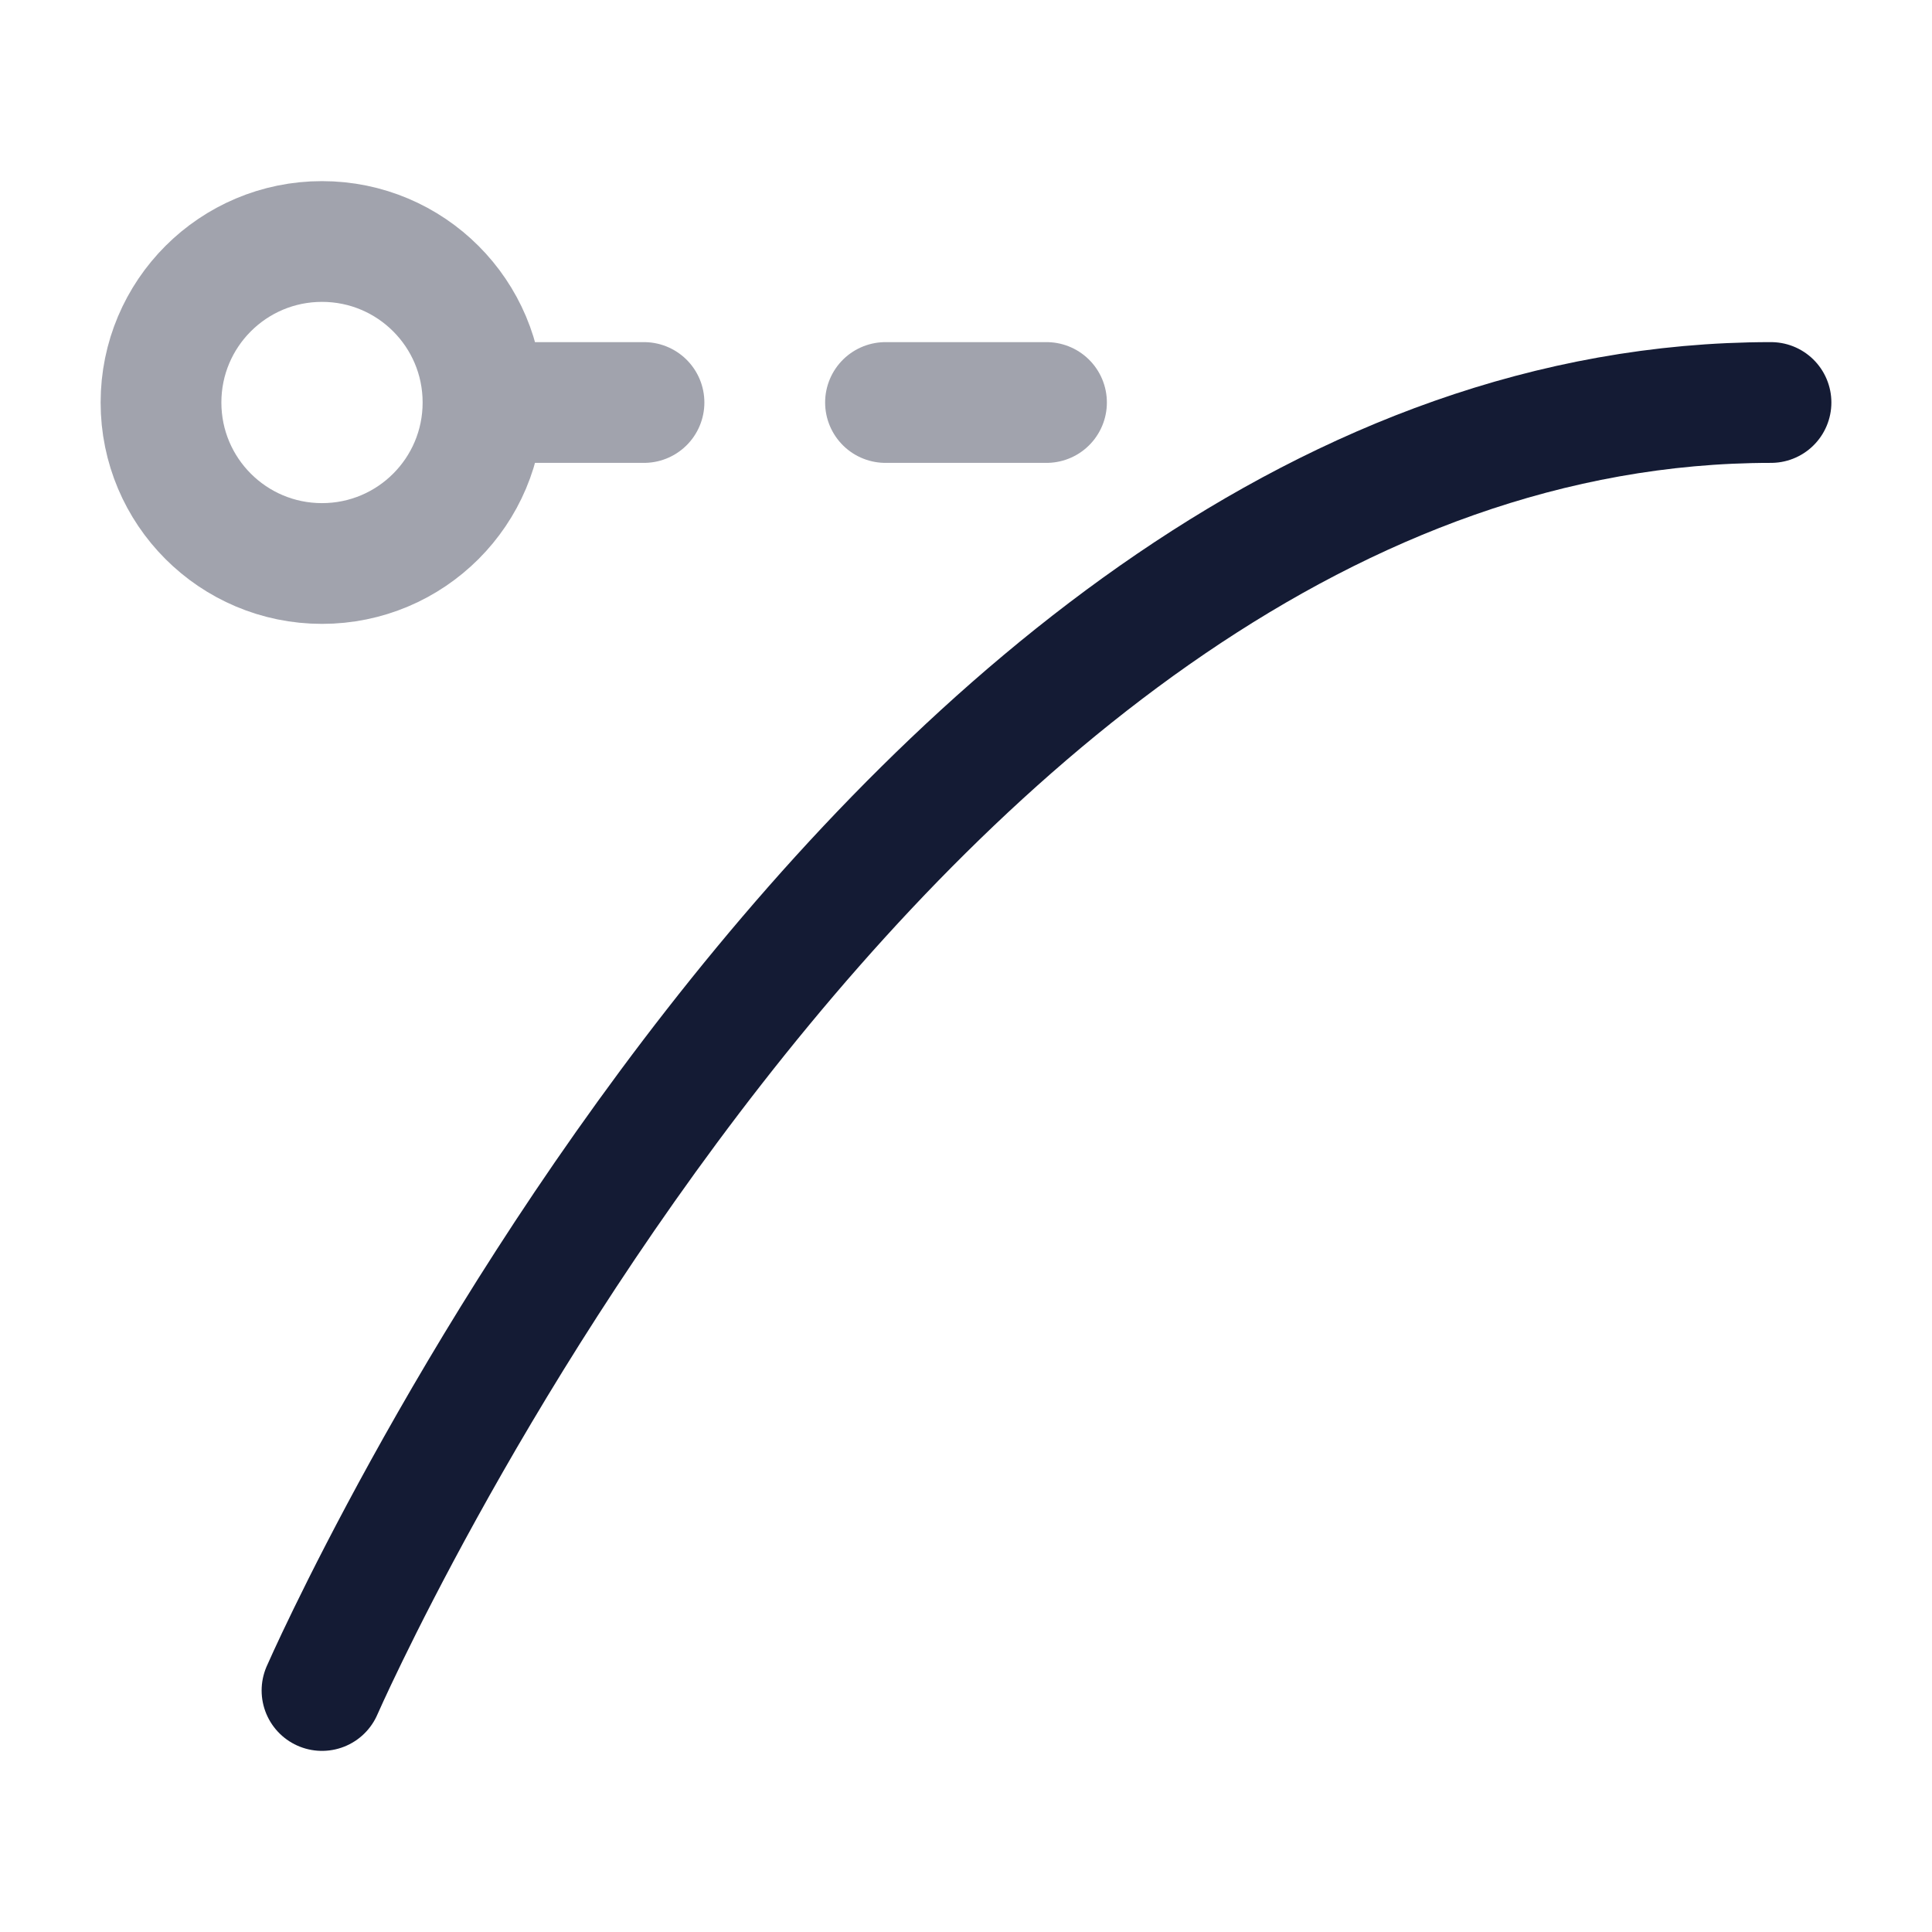 <svg width="24" height="24" viewBox="0 0 24 24" fill="none" xmlns="http://www.w3.org/2000/svg">
<path d="M4 21C4 21 11 5 22 5" stroke="#141B34" stroke-width="1.5" stroke-linecap="round" stroke-linejoin="round"/>
<path opacity="0.4" d="M11 5H13M6 5L8 5M6 5C6 6.105 5.105 7 4 7C2.895 7 2 6.105 2 5C2 3.895 2.895 3 4 3C5.105 3 6 3.895 6 5Z" stroke="#141B34" stroke-width="1.5" stroke-linecap="round" stroke-linejoin="round"/>
</svg>
